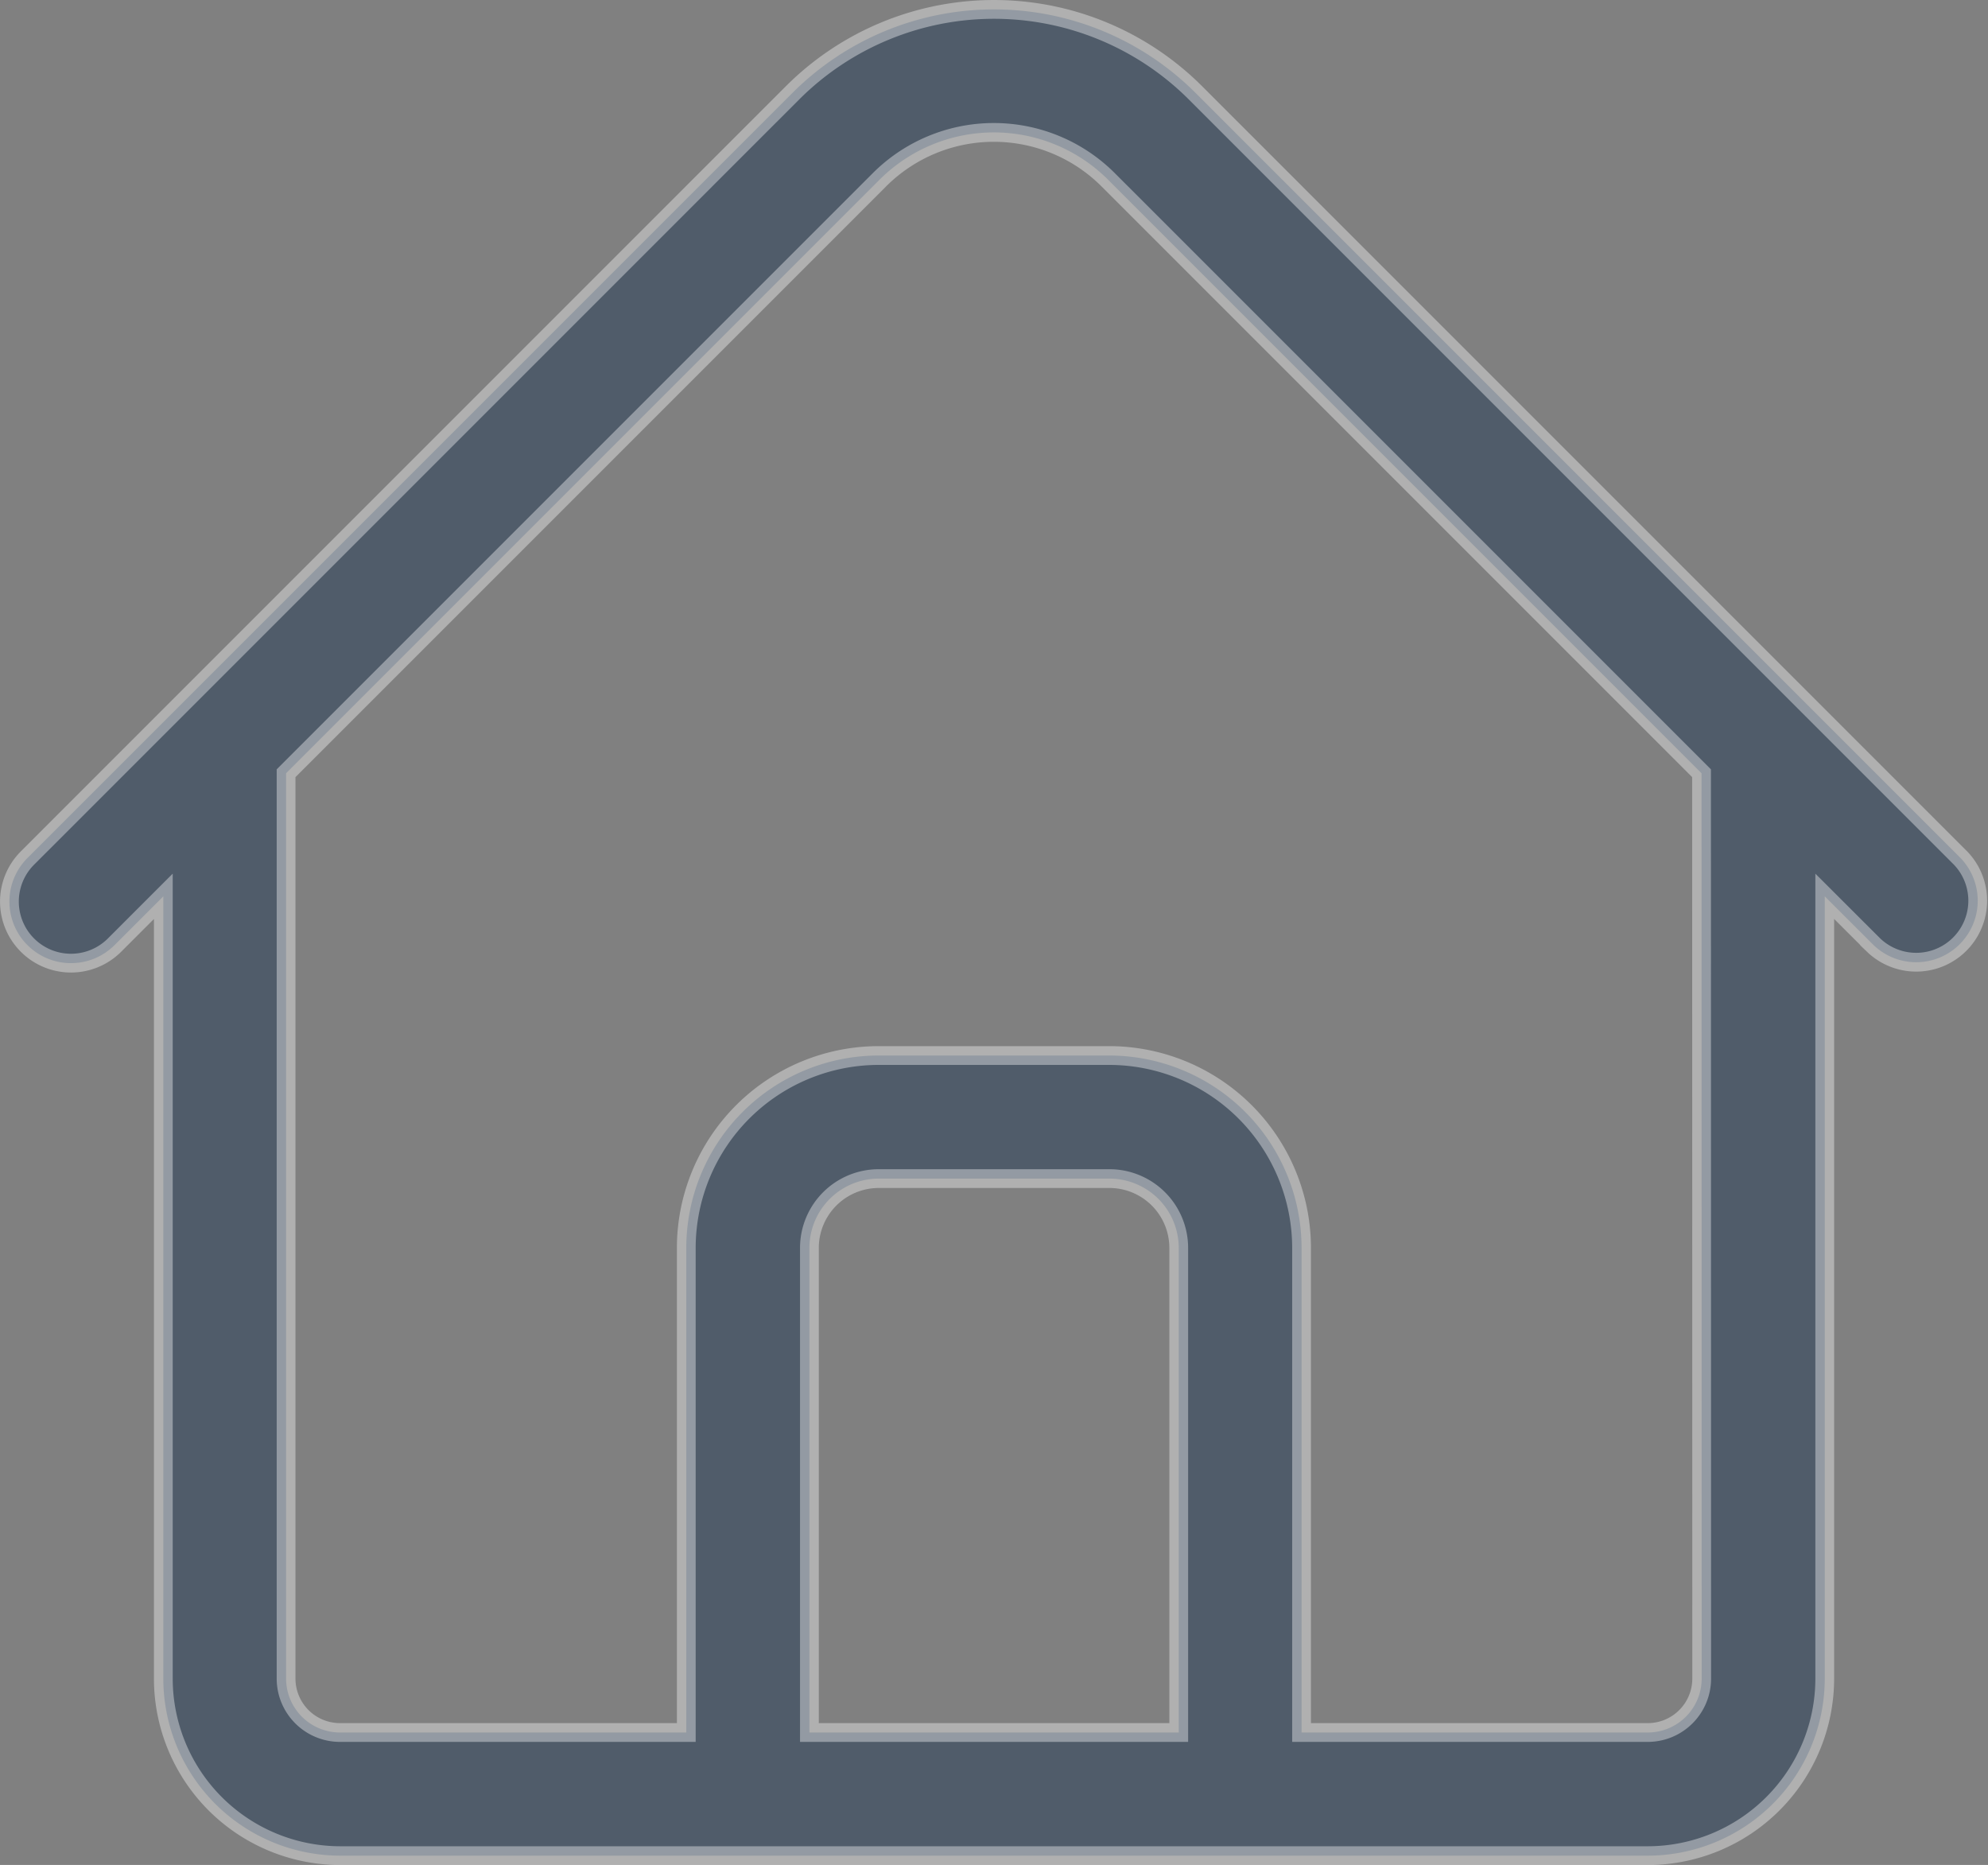 <svg xmlns="http://www.w3.org/2000/svg" width="26.462" height="24.821" viewBox="0 0 26.462 24.821">
  <rect x="0" y="0" width="26.462" height="24.821" fill="#808080" stroke="none"/>
  <g id="browser_1_" data-name="browser (1)" transform="translate(0.125 0.125)">
    <path id="Path_303" data-name="Path 303" d="M76.478,40.993v12.39a1.536,1.536,0,0,1-1.536,1.536H57.536A1.536,1.536,0,0,1,56,53.383V40.993h0l6.143-6.143,2-2a2.969,2.969,0,0,1,4.2,0l2,2,6.143,6.143Z" transform="translate(-53.133 -31.166)" fill="none"/>
    <path id="Path_304" data-name="Path 304" d="M193.741,303.983h3.072a1.741,1.741,0,0,1,1.741,1.741v7.27H192v-7.27A1.741,1.741,0,0,1,193.741,303.983Z" transform="translate(-182.171 -289.241)" fill="none"/>
    <path id="Path_307" data-name="Path 307" d="M25.972,27.312,15.785,17.125a3.793,3.793,0,0,0-5.358,0L.24,27.312A.819.819,0,0,0,1.4,28.47l.649-.649V38.234A2.358,2.358,0,0,0,4.4,40.589H21.809a2.358,2.358,0,0,0,2.355-2.355V27.821l.65.649a.819.819,0,0,0,1.158-1.158ZM10.649,38.95V32.5a.923.923,0,0,1,.922-.922h3.072a.923.923,0,0,1,.922.922V38.95Zm11.877-.717a.718.718,0,0,1-.717.717H17.2V32.5a2.563,2.563,0,0,0-2.56-2.56H11.57A2.563,2.563,0,0,0,9.01,32.5V38.95H4.4a.718.718,0,0,1-.717-.717V26.183l7.9-7.9a2.153,2.153,0,0,1,3.041,0l7.9,7.9Z" transform="translate(0 -16.017)" fill="#082649" stroke="#f8f8f8" stroke-width="0.25" opacity="0.4"/>
  </g>
</svg>
